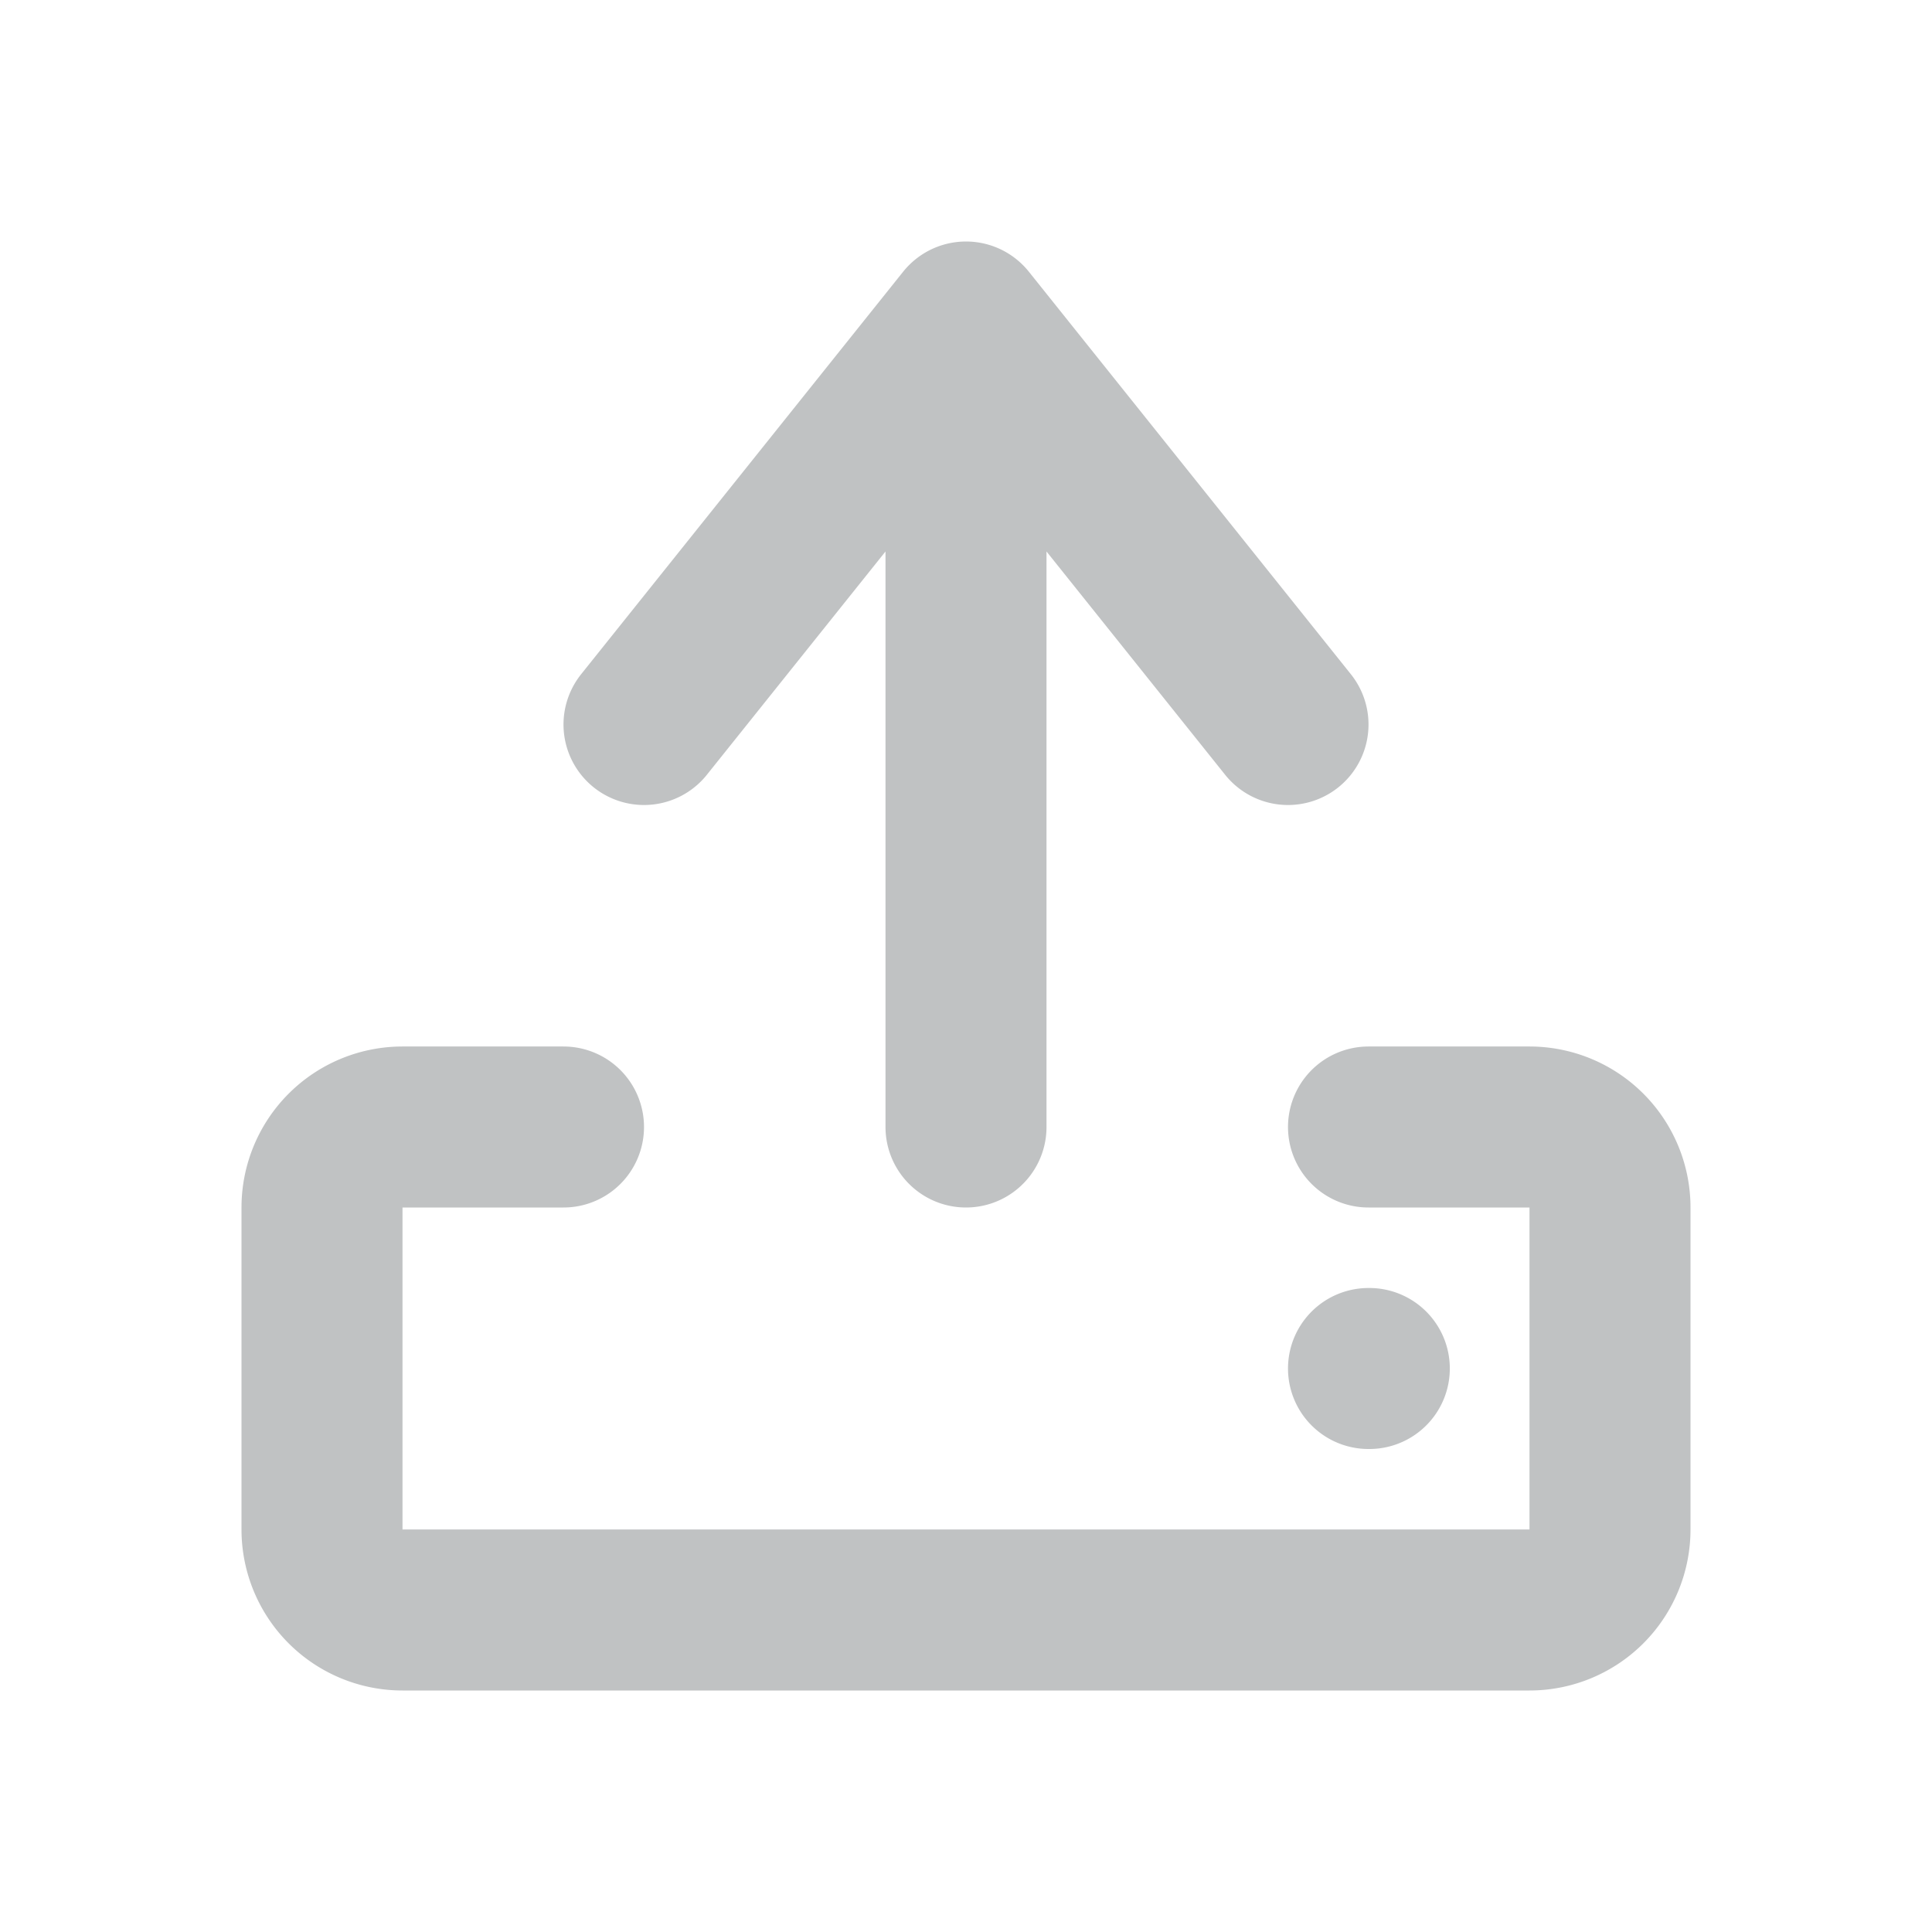 <svg class="w-6 h-6" style="color:#c0c2c3" aria-hidden="true" xmlns="http://www.w3.org/2000/svg" width="24" height="24" fill="none" viewBox="0 0 24 24"><path stroke="currentColor" stroke-linecap="round" stroke-linejoin="round" stroke-width="2" d="M12 5v9m-5 0H5a1 1 0 0 0-1 1v4a1 1 0 0 0 1 1h14a1 1 0 0 0 1-1v-4a1 1 0 0 0-1-1h-2M8 9l4-5 4 5m1 8h.01"/></svg>
